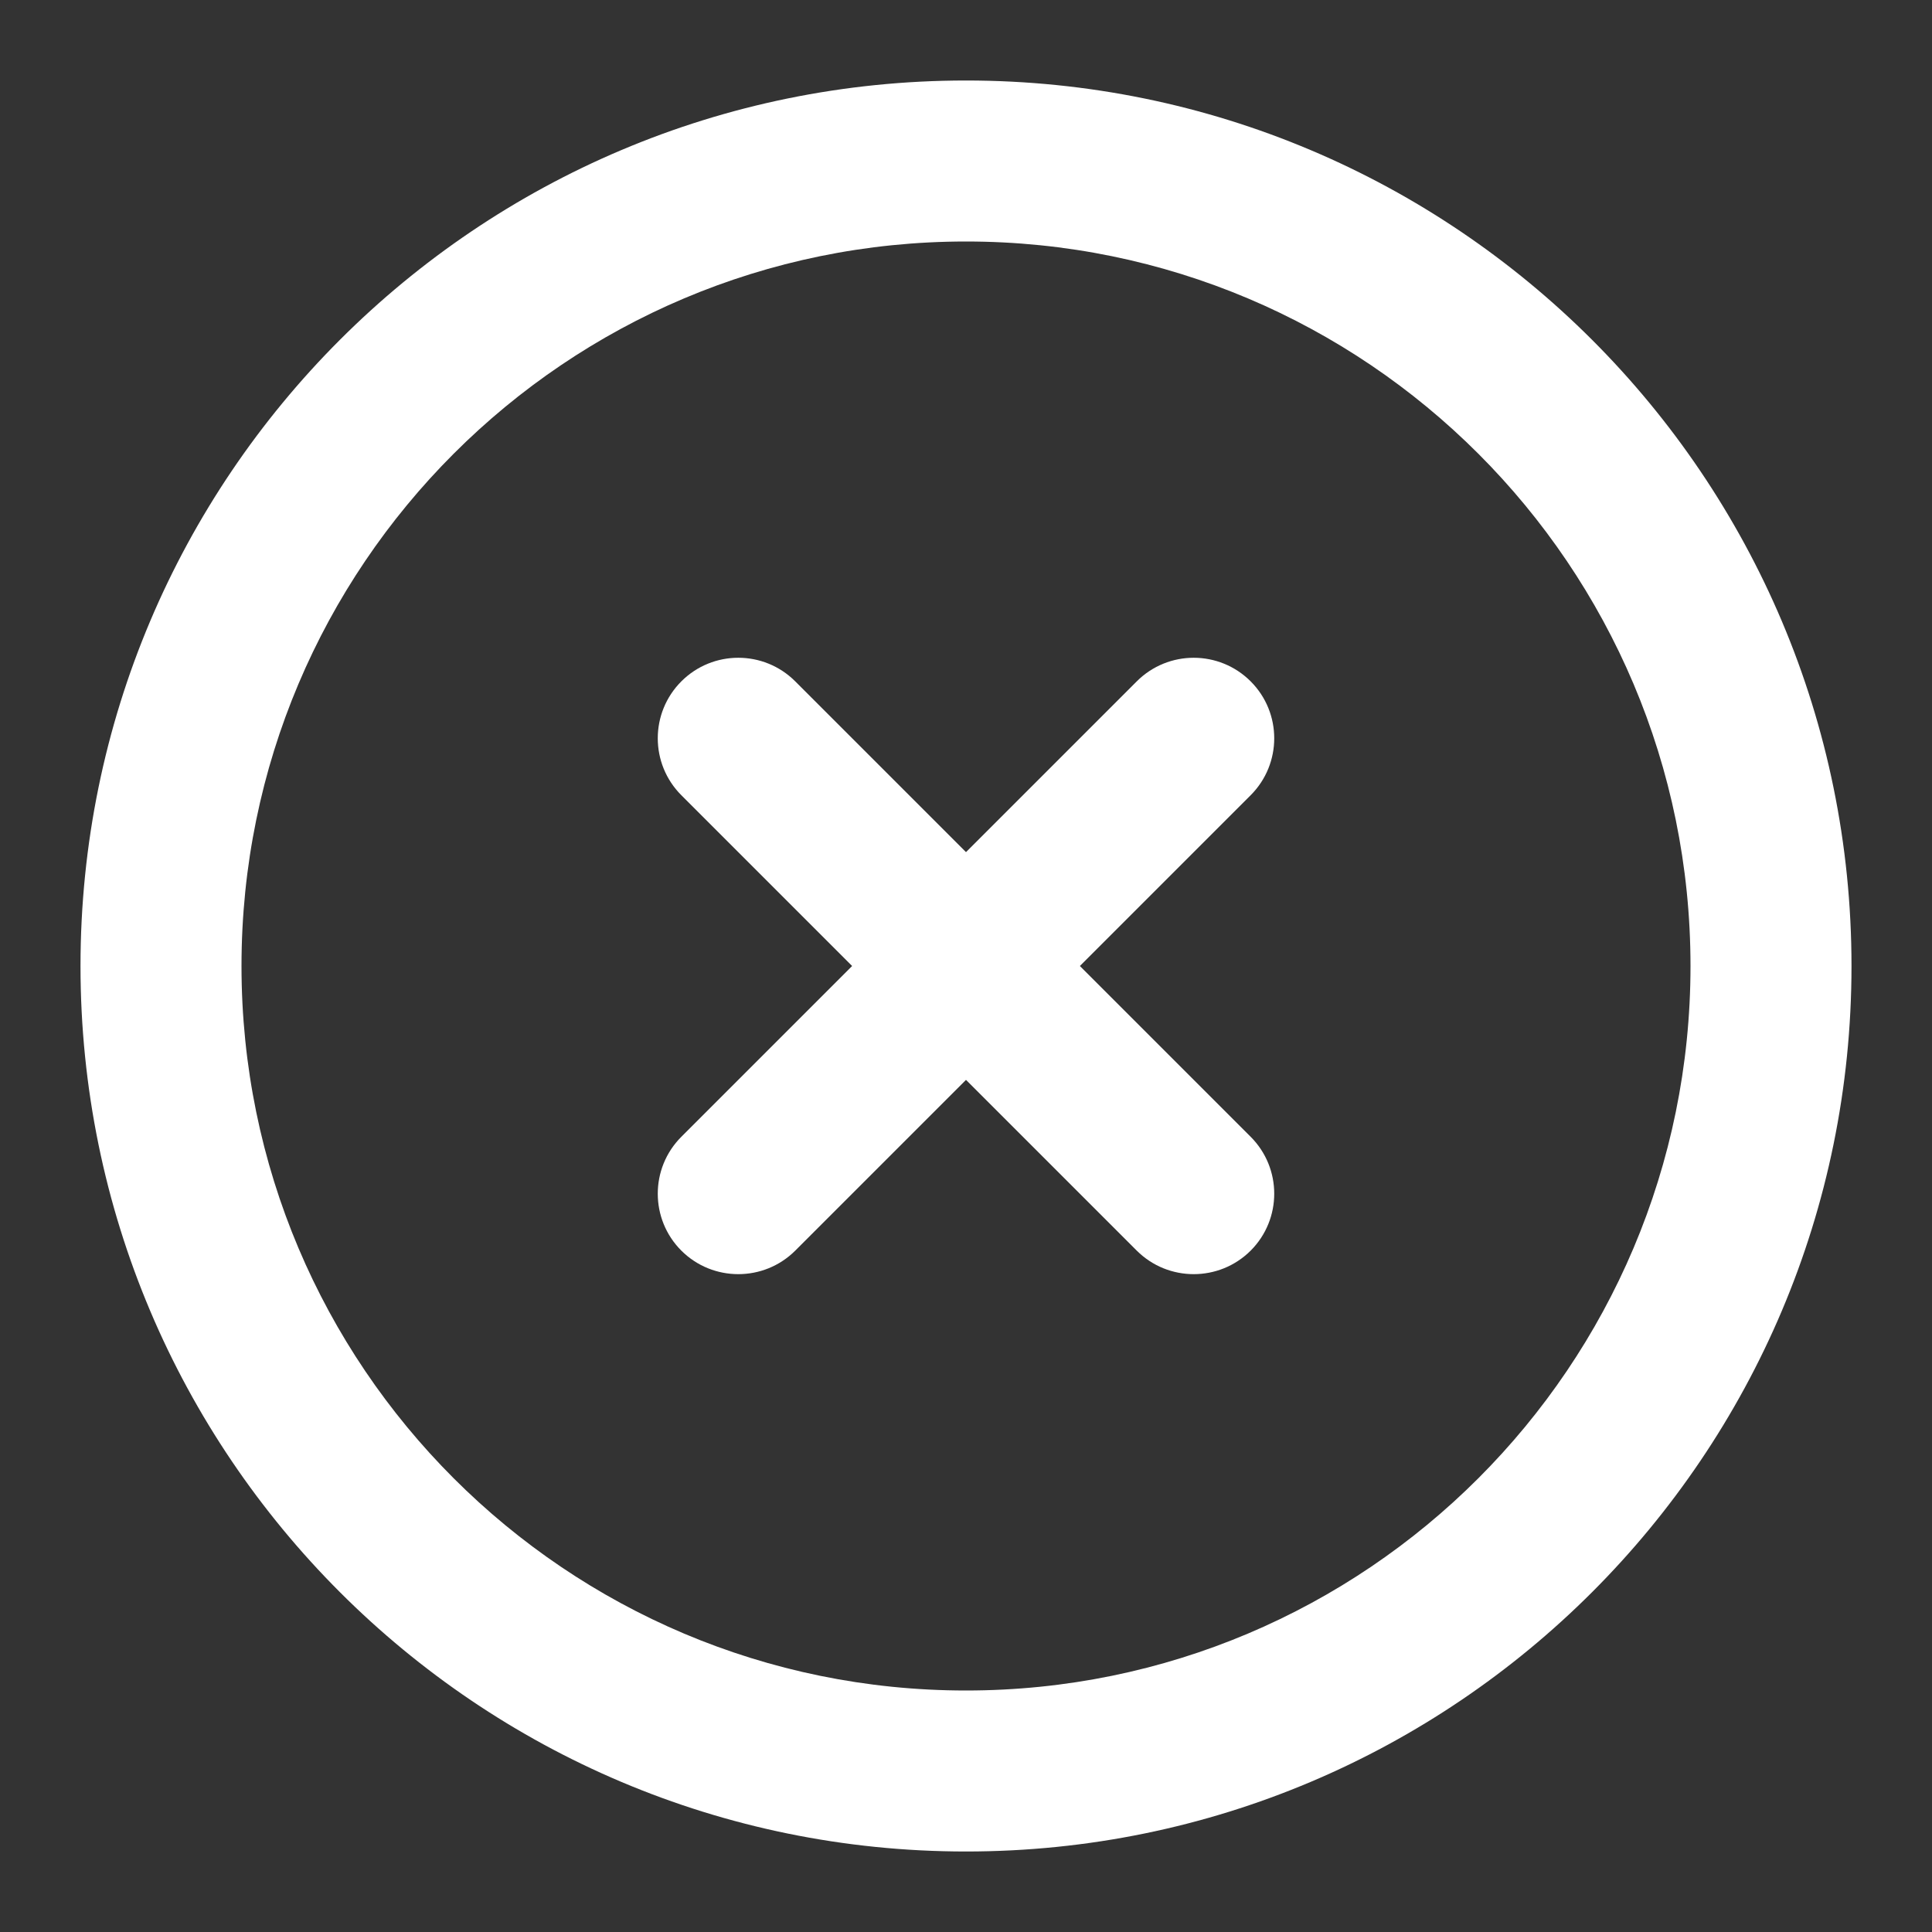 <svg xmlns="http://www.w3.org/2000/svg" width="18" height="18" viewBox="0 0 18 18" fill="none">
  <rect x="0" y="0" width="18" height="18" fill="#333333" stroke="none"/>
  <path
    d="M7.939 9L6.348 7.409C6.055 7.116 6.055 6.641 6.348 6.348C6.641 6.055 7.116 6.055 7.409 6.348L9 7.939L10.591 6.348C10.884 6.055 11.359 6.055 11.652 6.348C11.945 6.641 11.945 7.116 11.652 7.409L10.061 9L11.652 10.591C11.945 10.884 11.945 11.359 11.652 11.652C11.359 11.944 10.884 11.944 10.591 11.652L9 10.061L7.409 11.652C7.116 11.944 6.641 11.944 6.348 11.652C6.055 11.359 6.055 10.884 6.348 10.591L7.939 9Z"
    fill="white" />
  <path
    d="M0.75 9C0.75 13.556 4.444 17.25 9 17.25C13.556 17.25 17.25 13.556 17.25 9C17.25 4.444 13.556 0.75 9 0.75C4.444 0.75 0.75 4.444 0.75 9ZM15.75 9C15.75 12.728 12.728 15.75 9 15.75C5.272 15.75 2.25 12.728 2.25 9C2.25 5.272 5.272 2.25 9 2.25C12.728 2.25 15.75 5.272 15.75 9Z"
    fill="white" />
</svg>
